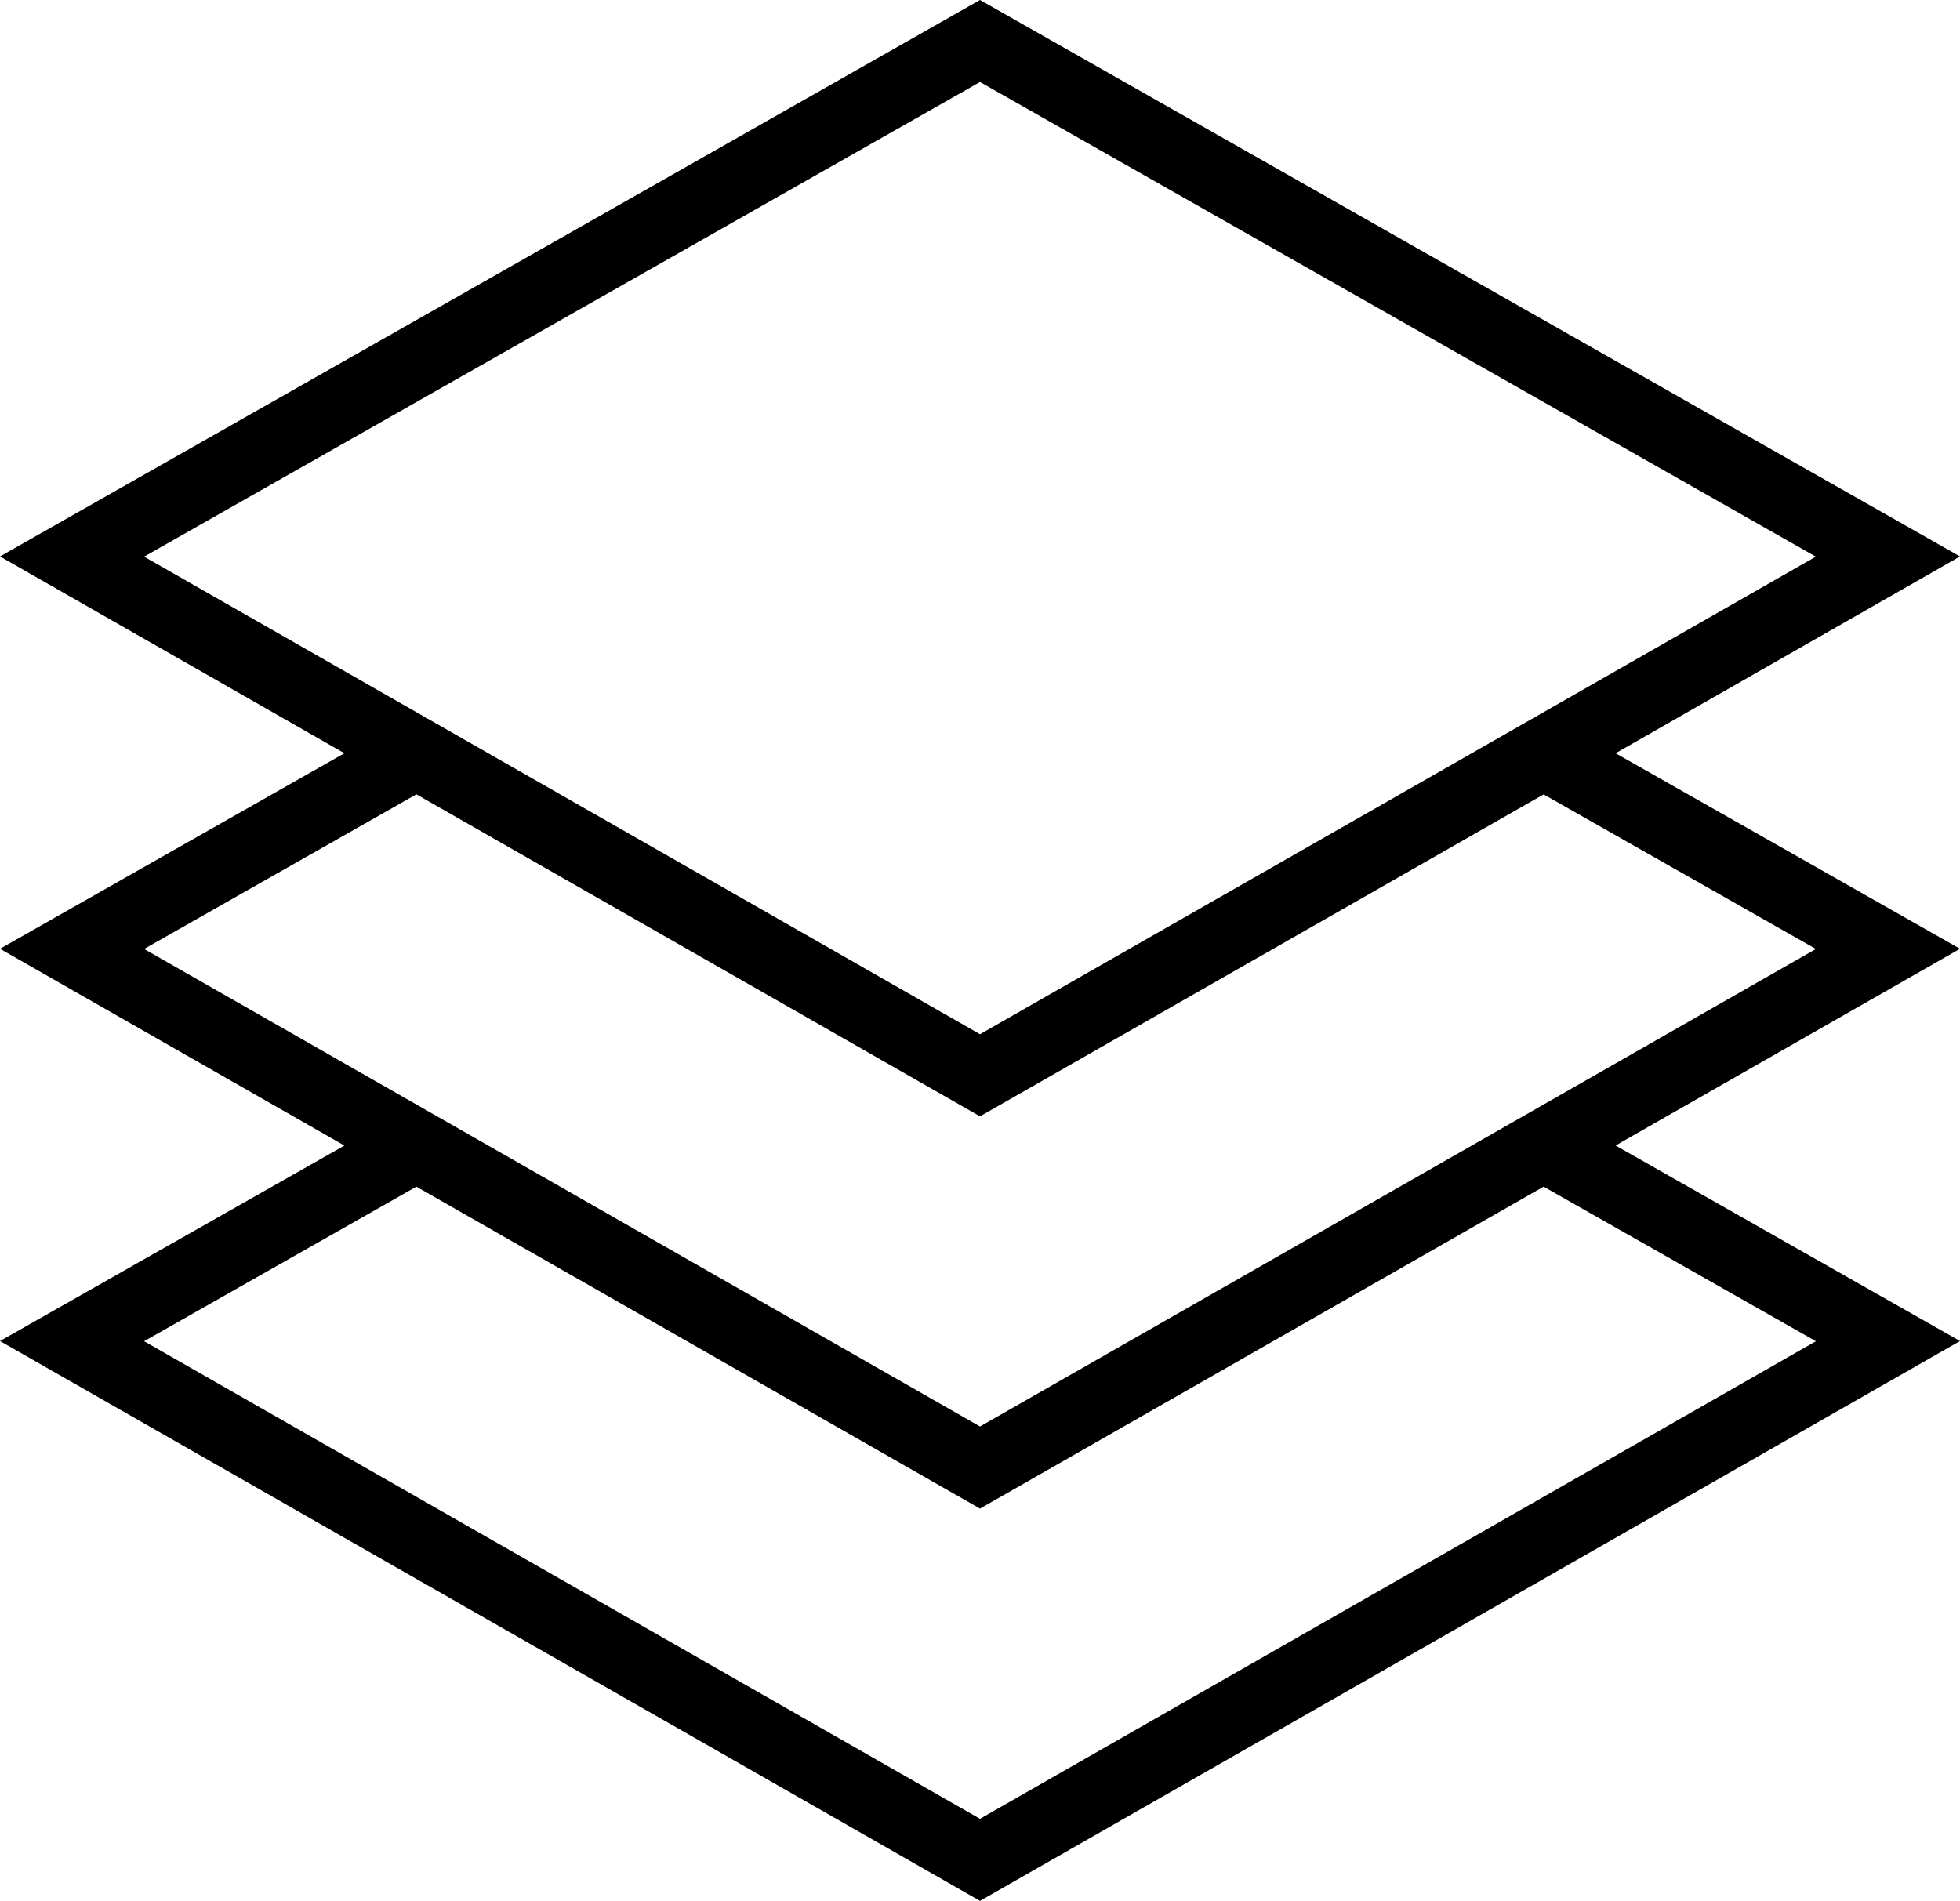 <svg xmlns="http://www.w3.org/2000/svg" width="32" height="31.039" viewBox="0 0 32 31.039">
  <title>layers</title>
  <path d="M26.377,12.299,32,9.086,16,0,0,9.086l5.623,3.213L0,15.492l5.623,3.213L0,21.897l16,9.141,16-9.141-5.623-3.193L32,15.492ZM16,1.339l13.646,7.75L16,16.887,2.353,9.089ZM6.798,12.97,16,18.228l9.202-5.257,4.445,2.524L16,23.292,2.353,15.495ZM29.647,21.9,16,29.698,2.353,21.9l4.445-2.524L16,24.633l9.202-5.257Z"/>
</svg>
